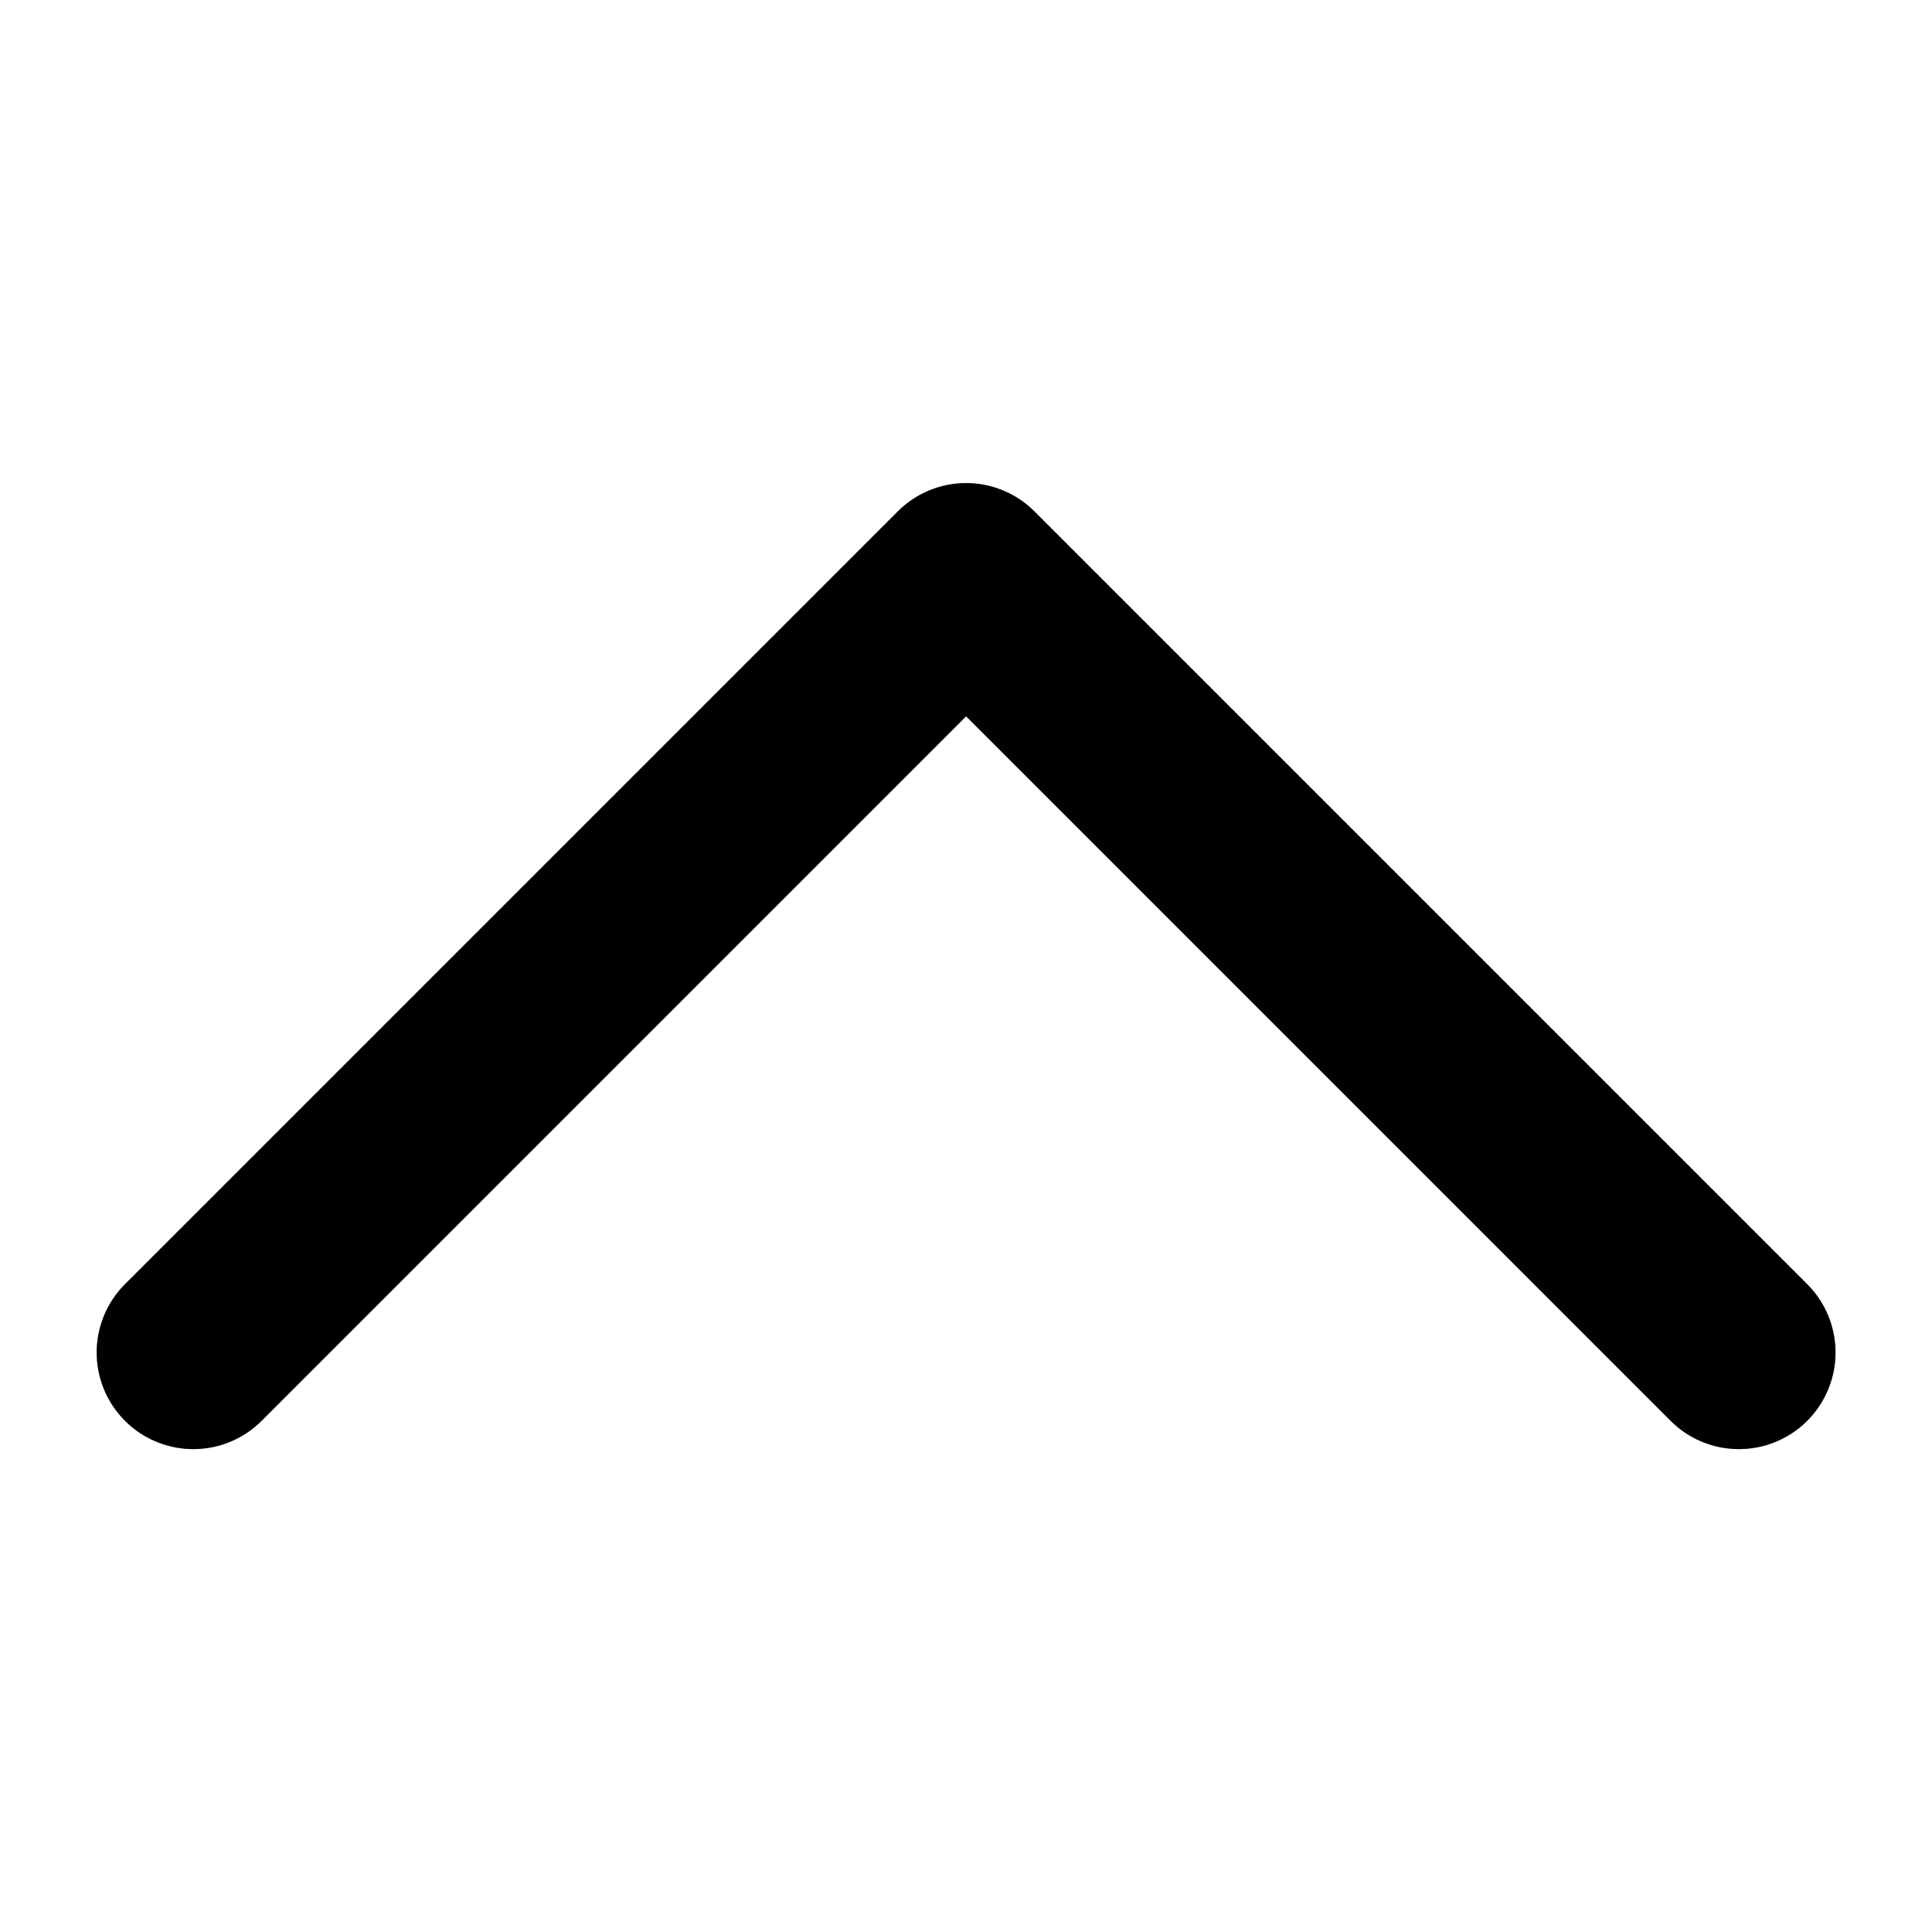 <svg width="20" height="20" viewBox="0 0 20 20" fill="none" xmlns="http://www.w3.org/2000/svg">
<path d="M2.001 14.001L10.001 6.001L18.001 14.001" stroke="currentColor" stroke-width="2" stroke-linecap="round" stroke-linejoin="round"/>
<path d="M2.001 14.001L10.001 6.001L18.001 14.001" stroke="currentColor" stroke-opacity="0.2" stroke-width="2" stroke-linecap="round" stroke-linejoin="round"/>
<path d="M2.001 14.001L10.001 6.001L18.001 14.001" stroke="currentColor" stroke-opacity="0.2" stroke-width="2" stroke-linecap="round" stroke-linejoin="round"/>
</svg>
